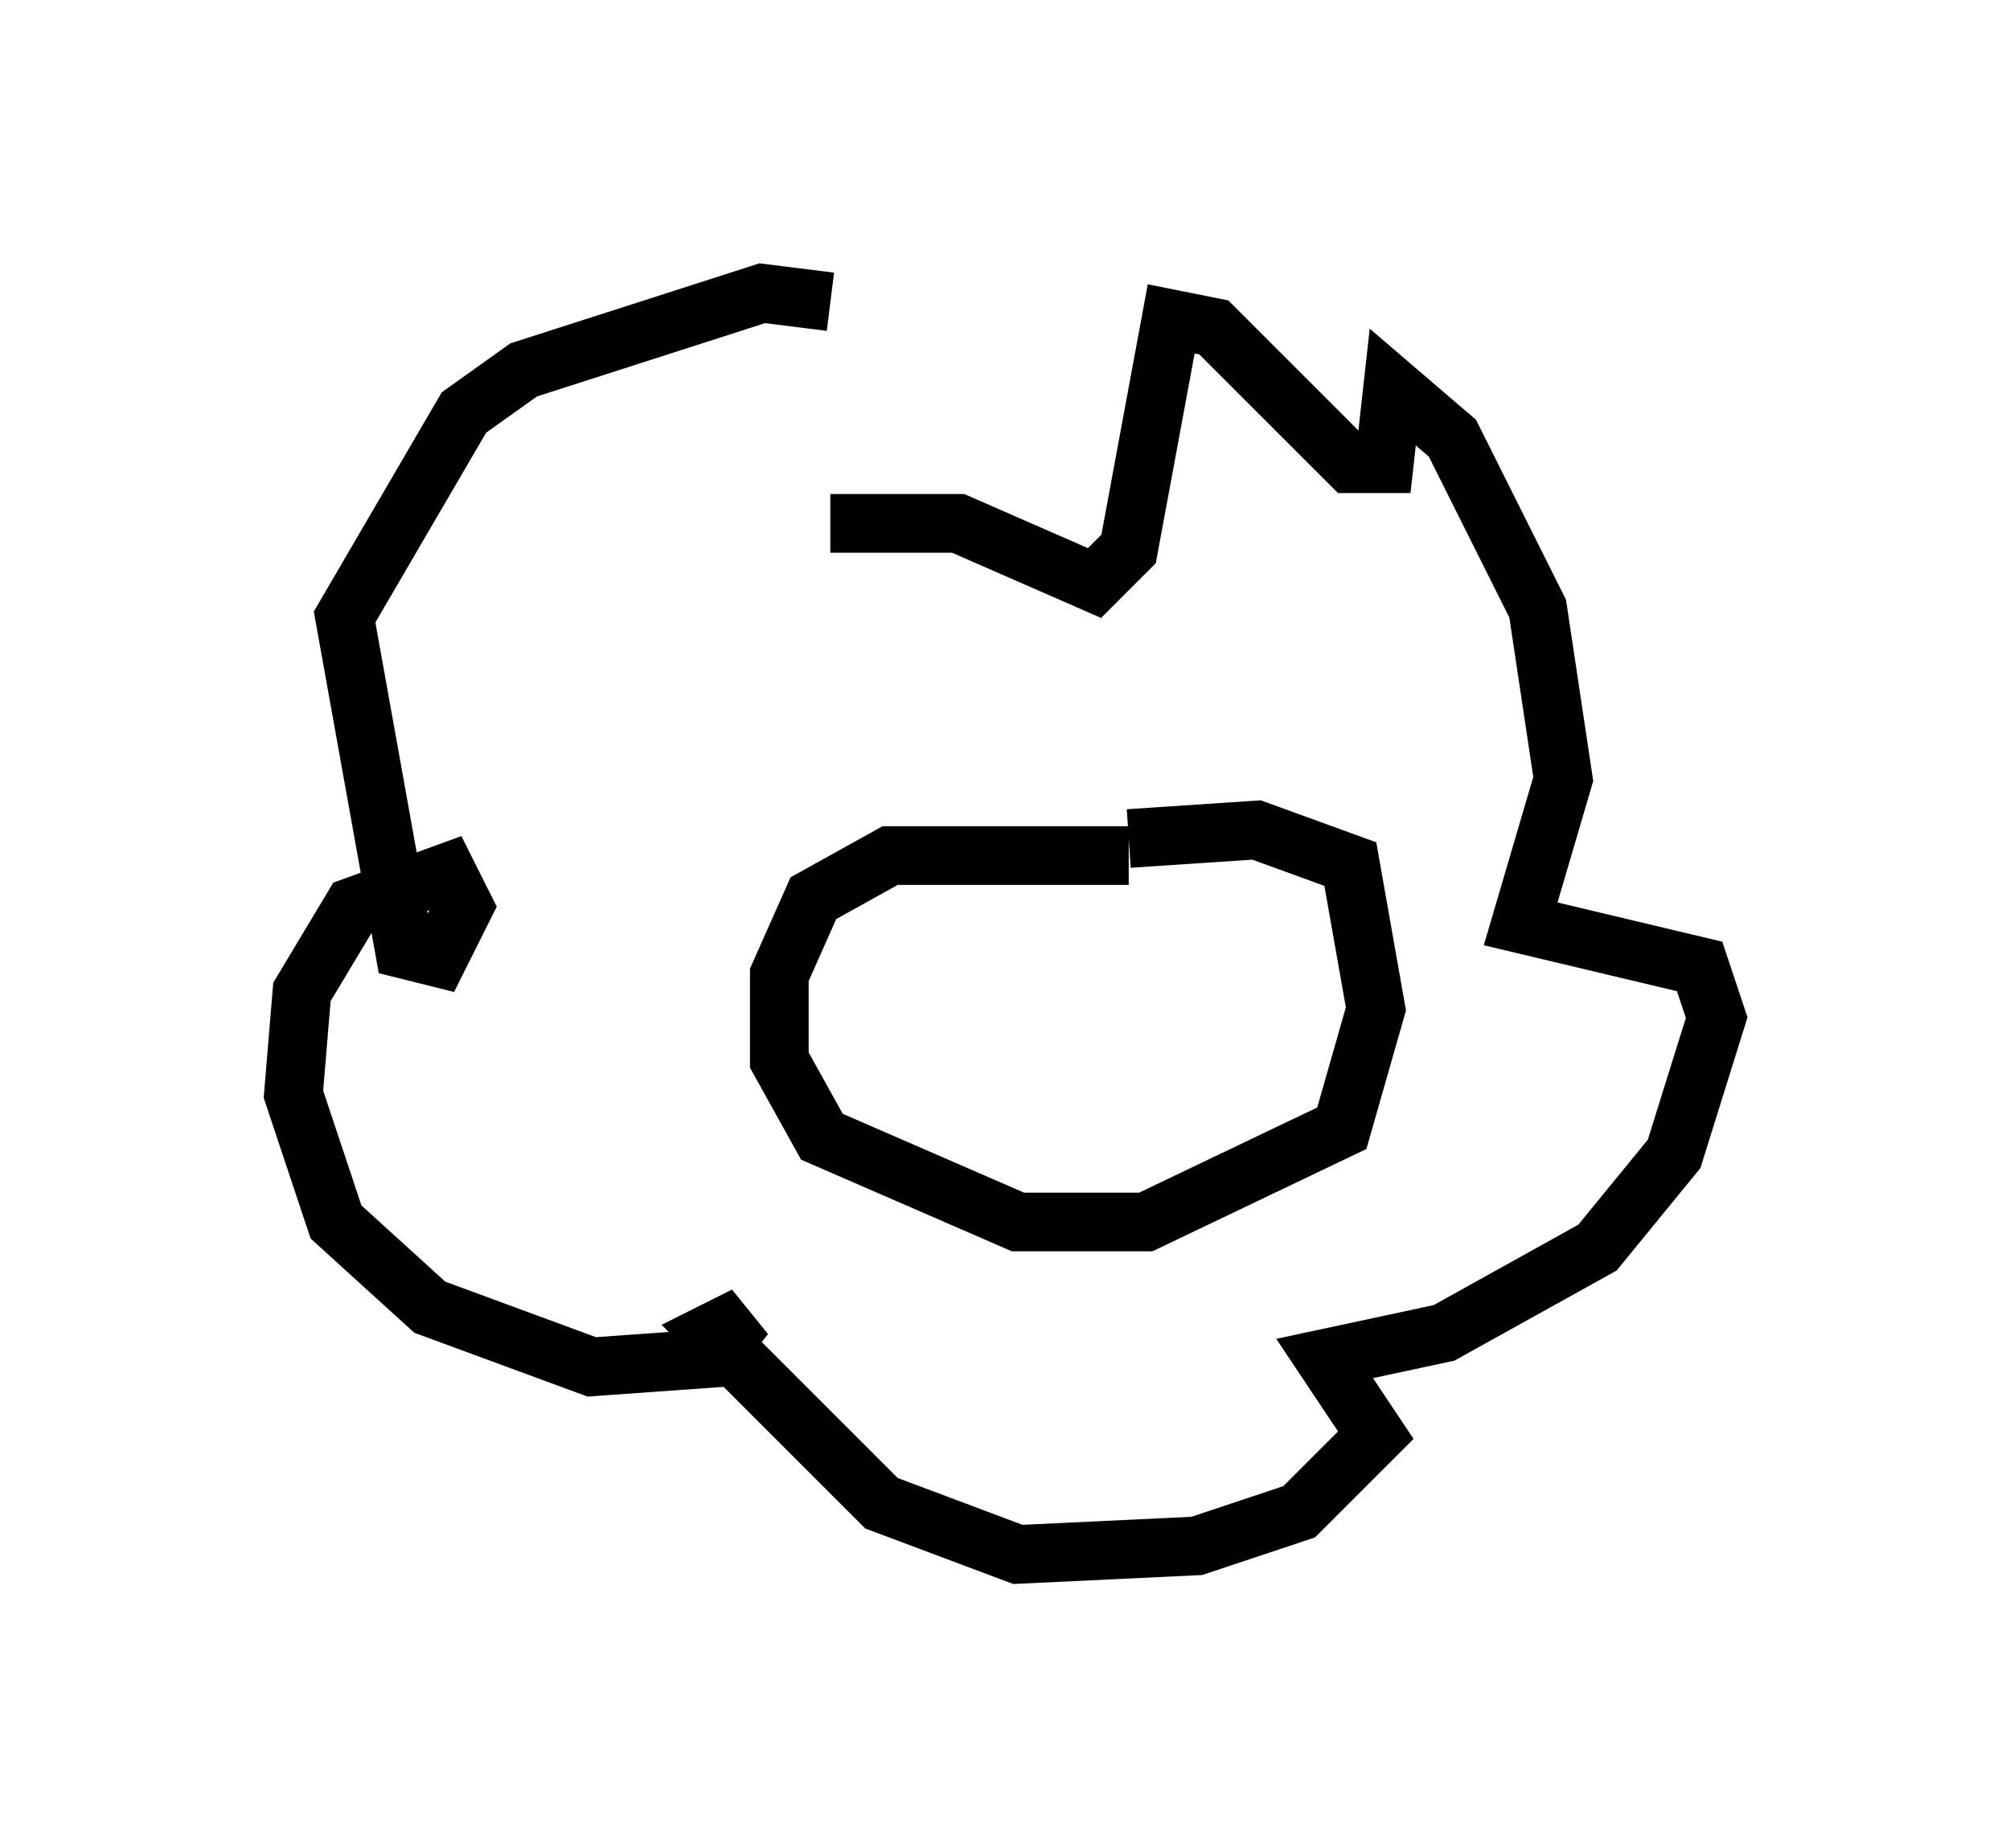 <?xml version="1.0" encoding="utf-8" ?>
<svg baseProfile="full" height="31.497" version="1.1" width="34.257" xmlns="http://www.w3.org/2000/svg" xmlns:ev="http://www.w3.org/2001/xml-events" xmlns:xlink="http://www.w3.org/1999/xlink"><defs /><rect fill="white" height="31.497" width="34.257" x="0" y="0" /><path d="M14.587, 12.263 m-0.436, -3.341 l2.179, 0.0 2.324, 1.017 l0.581, -0.581 0.726, -3.922 l0.726, 0.145 2.324, 2.324 l0.581, 0.0 0.145, -1.307 l1.017, 0.872 1.453, 2.905 l0.436, 2.905 -0.726, 2.469 l3.05, 0.726 0.291, 0.872 l-0.726, 2.324 -1.307, 1.598 l-2.615, 1.453 -2.034, 0.436 l0.872, 1.307 -1.307, 1.307 l-1.743, 0.581 -3.05, 0.145 l-2.324, -0.872 -2.905, -2.905 l0.581, -0.291 -0.581, 0.726 l-2.034, 0.145 -2.76, -1.017 l-1.598, -1.453 -0.726, -2.179 l0.145, -1.743 0.872, -1.453 l1.598, -0.581 0.291, 0.581 l-0.436, 0.872 -0.581, -0.145 l-1.017, -5.665 2.034, -3.486 l1.017, -0.726 4.067, -1.307 l1.162, 0.145 m5.084, 9.441 l-4.067, 0.0 -1.307, 0.726 l-0.581, 1.307 0.0, 1.453 l0.726, 1.307 3.341, 1.453 l2.179, 0.0 3.341, -1.598 l0.581, -2.034 -0.436, -2.469 l-1.598, -0.581 -2.179, 0.145 m-2.469, 2.76 l0.0, 0.0 m3.922, -0.145 l0.0, 0.0 m-1.453, 1.888 l0.0, 0.0 " fill="none" stroke="black" stroke-width="1" /></svg>